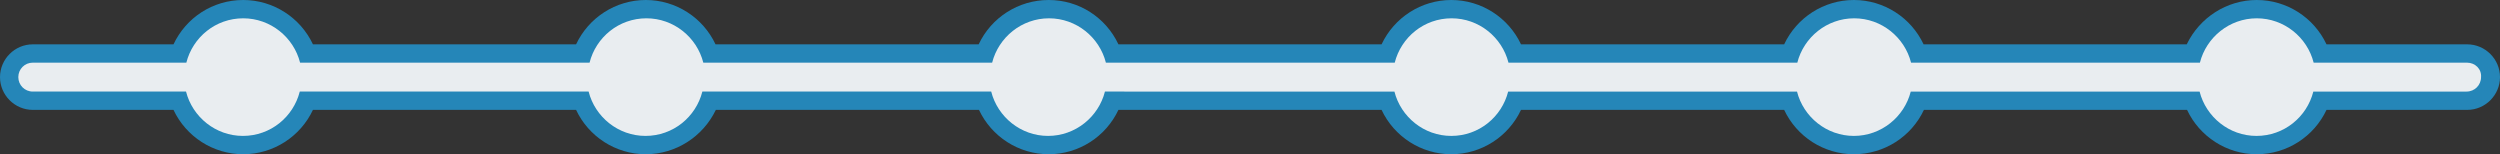 <?xml version="1.0" encoding="utf-8"?>
<!-- Generator: Adobe Illustrator 22.1.0, SVG Export Plug-In . SVG Version: 6.00 Build 0)  -->
<svg version="1.1" id="Layer_1" xmlns="http://www.w3.org/2000/svg" xmlns:xlink="http://www.w3.org/1999/xlink" x="0px" y="0px"
	 viewBox="0 0 778.1 48" style="enable-background:new 0 0 778.1 48;" xml:space="preserve">
<rect x="0" y="0" width="778.1" height="48" fill="#333333" stroke="none"/>
<style type="text/css">
	.st0{fill:#2586B8;}
	.st1{fill:#E9EDF0;}
</style>
<g>
	<path class="st0" d="M702.4,48c-9.4,0-17.8-5.5-21.7-13.8h-81.9C594.9,42.5,586.5,48,577,48c-9.4,0-17.8-5.5-21.7-13.8h-81.9
		c-3.9,8.3-12.3,13.8-21.7,13.8s-17.8-5.5-21.7-13.8h-81.9c-3.9,8.3-12.3,13.8-21.7,13.8s-17.8-5.5-21.7-13.8h-81.9
		C218.8,42.5,210.4,48,201,48s-17.8-5.5-21.7-13.8H97.4C93.5,42.5,85.1,48,75.7,48c-9.4,0-17.8-5.5-21.7-13.8H10.2
		C4.6,34.2,0,29.6,0,24s4.6-10.2,10.2-10.2H54C57.9,5.5,66.2,0,75.7,0c9.4,0,17.8,5.5,21.7,13.8h81.9C183.2,5.5,191.6,0,201,0
		c9.4,0,17.8,5.5,21.7,13.8h81.9C308.5,5.5,316.9,0,326.4,0s17.8,5.5,21.7,13.8H430C433.9,5.5,442.3,0,451.7,0
		c9.4,0,17.8,5.5,21.7,13.8h81.9C559.2,5.5,567.6,0,577,0c9.4,0,17.8,5.5,21.7,13.8h81.9C684.6,5.5,693,0,702.4,0
		c9.4,0,17.8,5.5,21.7,13.8h43.8c5.6,0,10.2,4.6,10.2,10.2s-4.6,10.2-10.2,10.2h-43.8C720.2,42.5,711.8,48,702.4,48z"/>
	<path class="st1" d="M767.8,19.5h-47.7c-2-7.9-9.2-13.8-17.7-13.8s-15.7,5.9-17.7,13.8h-89.9c-2-7.9-9.2-13.8-17.7-13.8
		s-15.7,5.9-17.7,13.8h-89.9c-2-7.9-9.2-13.8-17.7-13.8c-8.6,0-15.7,5.9-17.7,13.8h-89.9c-2-7.9-9.2-13.8-17.7-13.8
		s-15.7,5.9-17.7,13.8h-89.9c-2-7.9-9.2-13.8-17.7-13.8c-8.6,0-15.7,5.9-17.7,13.8H93.4c-2-7.9-9.2-13.8-17.7-13.8
		c-8.6,0-15.7,5.9-17.7,13.8H10.2c-2.5,0-4.5,2-4.5,4.5c0,2.5,2,4.5,4.5,4.5h47.7c2,7.9,9.2,13.8,17.7,13.8
		c8.6,0,15.7-5.9,17.7-13.8h89.9c2,7.9,9.2,13.8,17.7,13.8c8.6,0,15.7-5.9,17.7-13.8h89.9c2,7.9,9.2,13.8,17.7,13.8
		s15.7-5.9,17.7-13.8H434c2,7.9,9.2,13.8,17.7,13.8c8.6,0,15.7-5.9,17.7-13.8h89.9c2,7.9,9.2,13.8,17.7,13.8s15.7-5.9,17.7-13.8
		h89.9c2,7.9,9.2,13.8,17.7,13.8c8.6,0,15.7-5.9,17.7-13.8h47.7c2.5,0,4.5-2,4.5-4.5C772.4,21.5,770.4,19.5,767.8,19.5z"/>
</g>
</svg>
